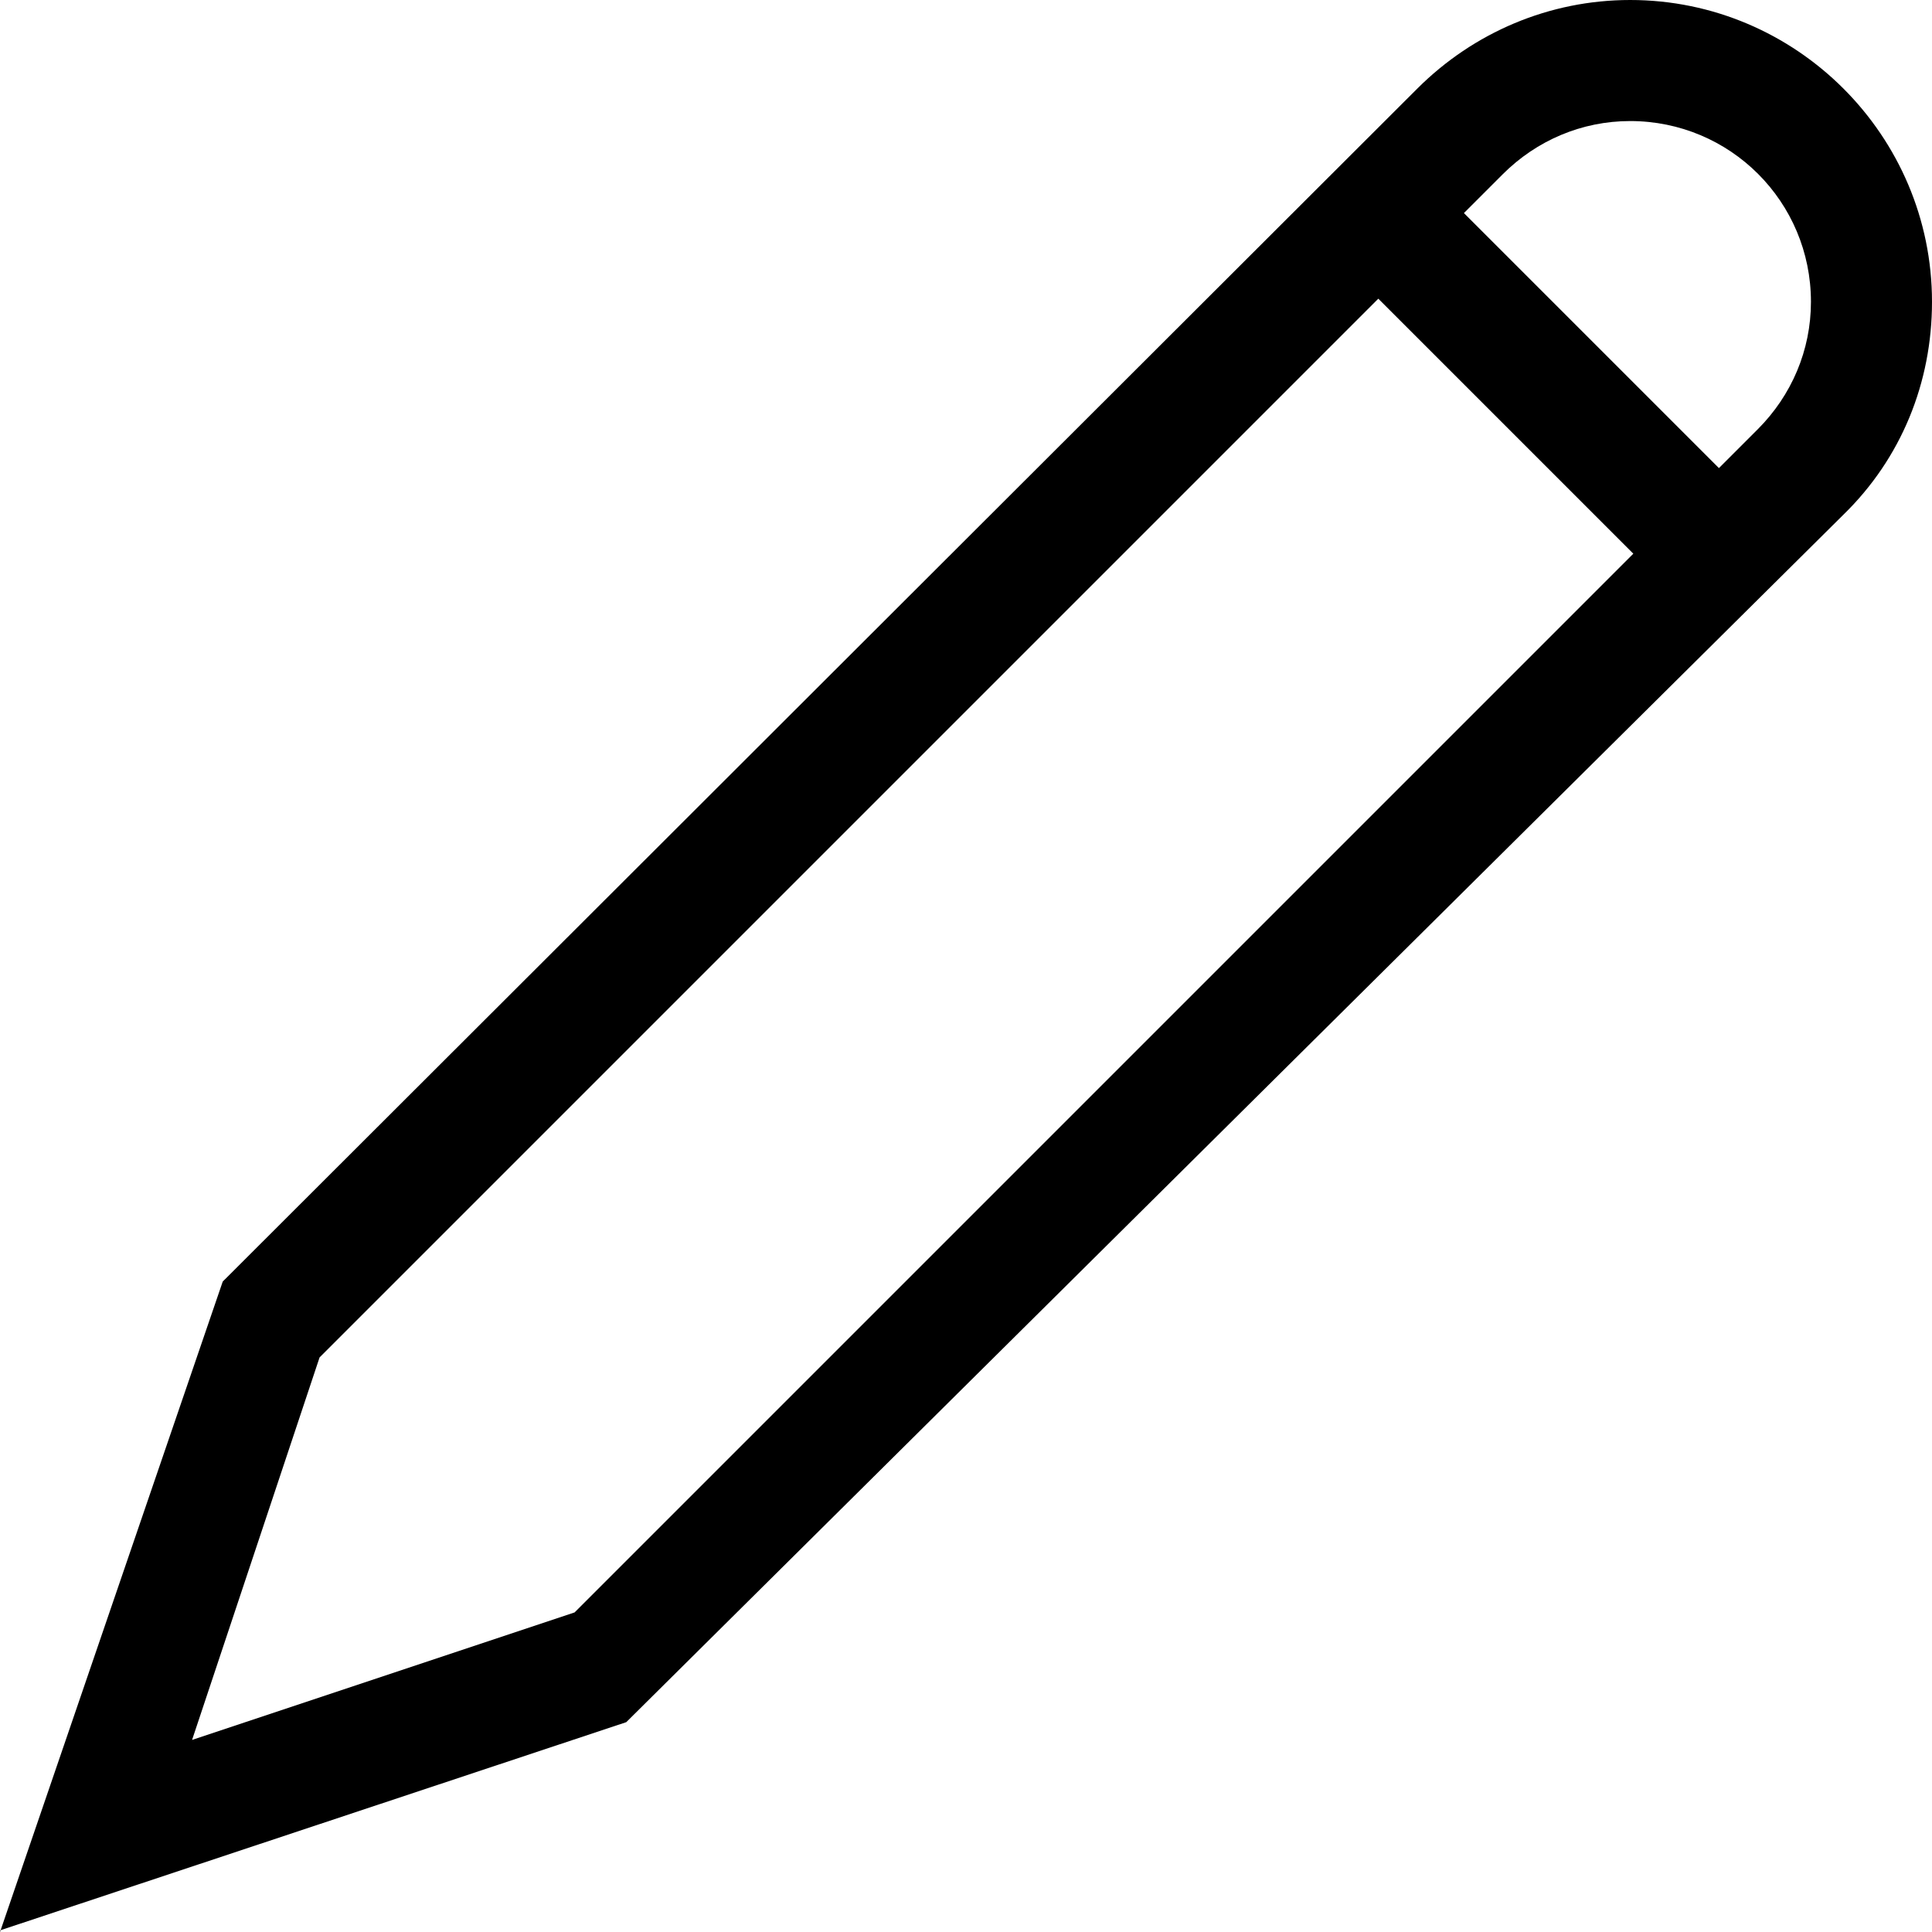 <svg xmlns="http://www.w3.org/2000/svg" viewBox="0 0 11.97 11.97"><path class="cls-1" d="M0,11.97L1.38,7.94,8.78,.55c.35-.35,.82-.55,1.32-.55,1.03,0,1.87,.84,1.87,1.87,0,.5-.19,.97-.55,1.32L3.88,10.67l-3.88,1.29Zm1.98-3.56l-.79,2.37,2.37-.79L10.89,2.66c.21-.21,.33-.49,.33-.79,0-.62-.5-1.12-1.12-1.12-.3,0-.58,.12-.79,.33L1.98,8.41Z"/><rect class="cls-1" x="9.22" y=".96" width=".75" height="2.83" transform="translate(1.13 7.48) rotate(-45)"/></svg>